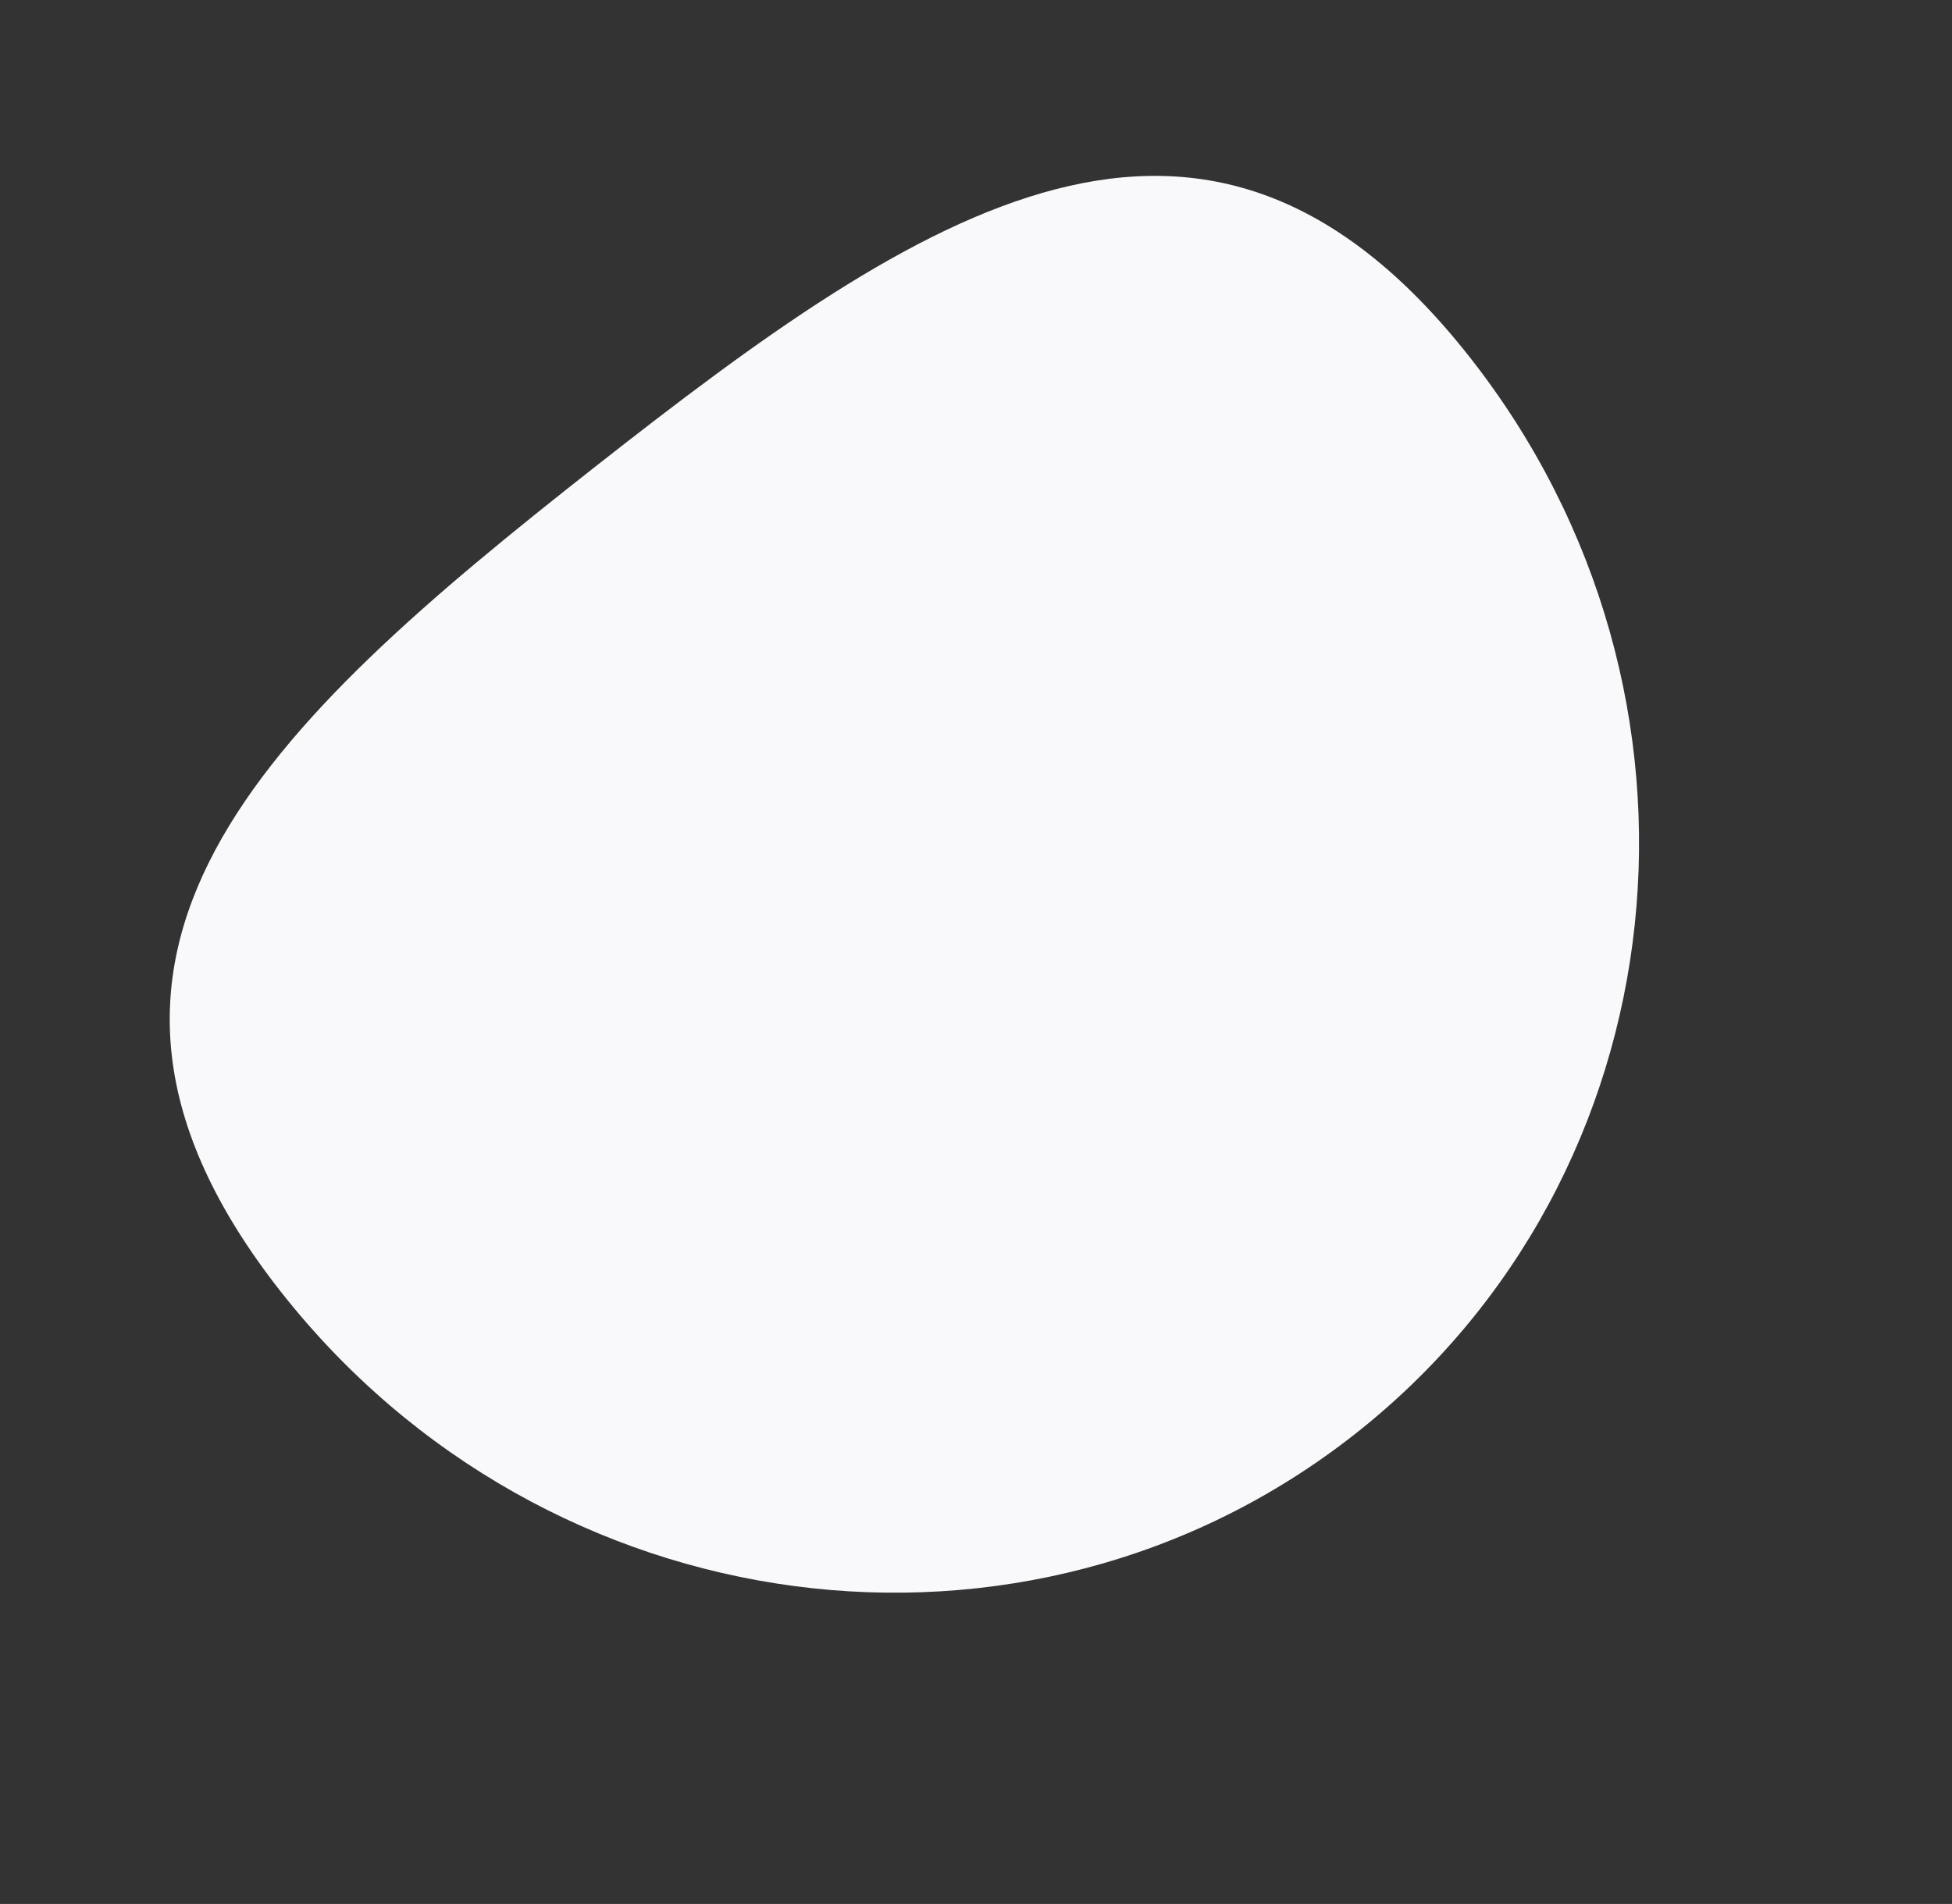 <svg width="532" height="519" viewBox="0 0 532 519" fill="none" xmlns="http://www.w3.org/2000/svg">
<rect x="0" y="0" width="532" height="519" fill="#333333" stroke="none"/>
<g style="mix-blend-mode:darken">
<path d="M162.002 127.391C72.531 197.748 4.377 260.349 76.556 352.138C148.735 443.926 279.778 461.301 369.249 390.945C458.72 320.588 472.738 189.144 400.559 97.355C328.38 5.566 251.473 57.035 162.002 127.391Z" fill="#F9F9FB"/>
</g>
</svg>
